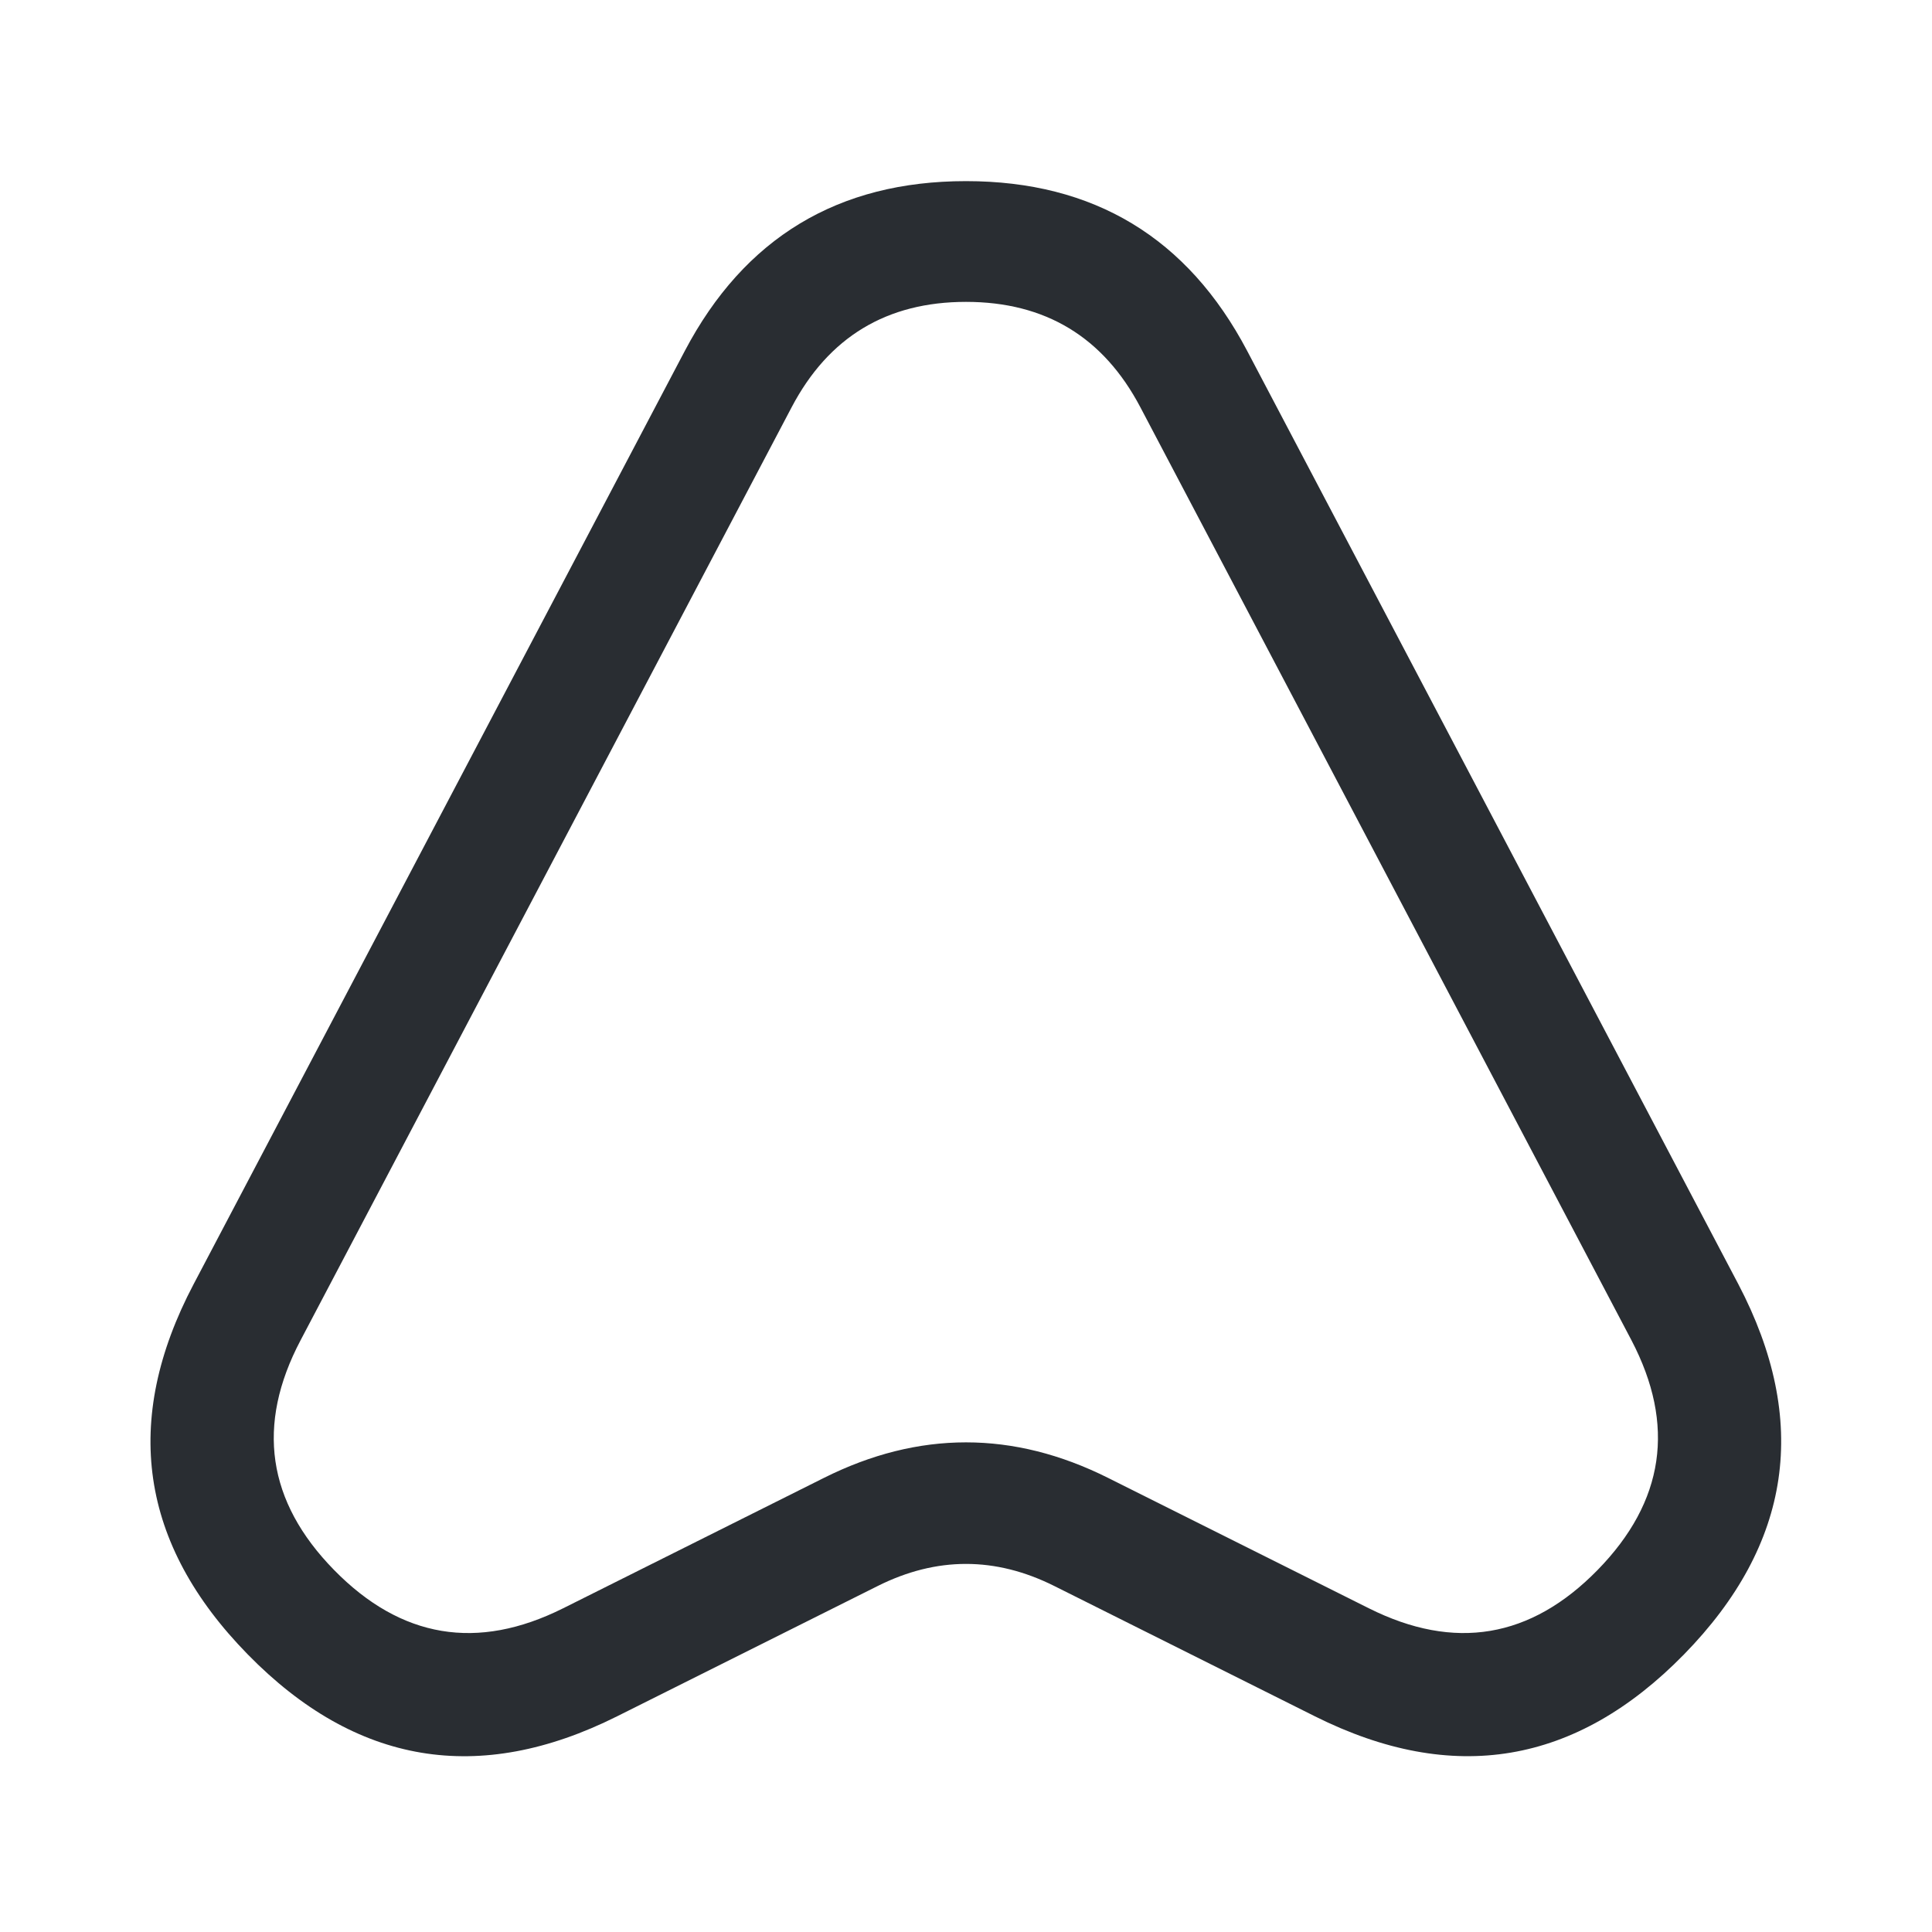 <svg xmlns="http://www.w3.org/2000/svg" width="24" height="24" viewBox="0 0 24 24">
  <defs/>
  <path fill="#292D32" d="M8.506,4.361 Q9.617,2.25 12,2.25 Q14.383,2.25 15.494,4.361 L21.594,15.952 Q22.928,18.498 20.919,20.552 Q18.908,22.607 16.335,21.321 L13.095,19.701 Q12,19.154 10.905,19.701 L7.665,21.321 Q5.091,22.608 3.078,20.552 Q1.064,18.496 2.406,15.951 Z M9.834,5.059 L3.734,16.649 Q2.901,18.228 4.15,19.503 Q5.398,20.777 6.995,19.979 L10.235,18.359 Q12,17.476 13.765,18.359 L17.005,19.979 Q18.6,20.777 19.846,19.503 Q21.093,18.228 20.266,16.648 L14.166,5.059 Q13.477,3.75 12,3.75 Q10.523,3.75 9.834,5.059 Z"/>
</svg>

